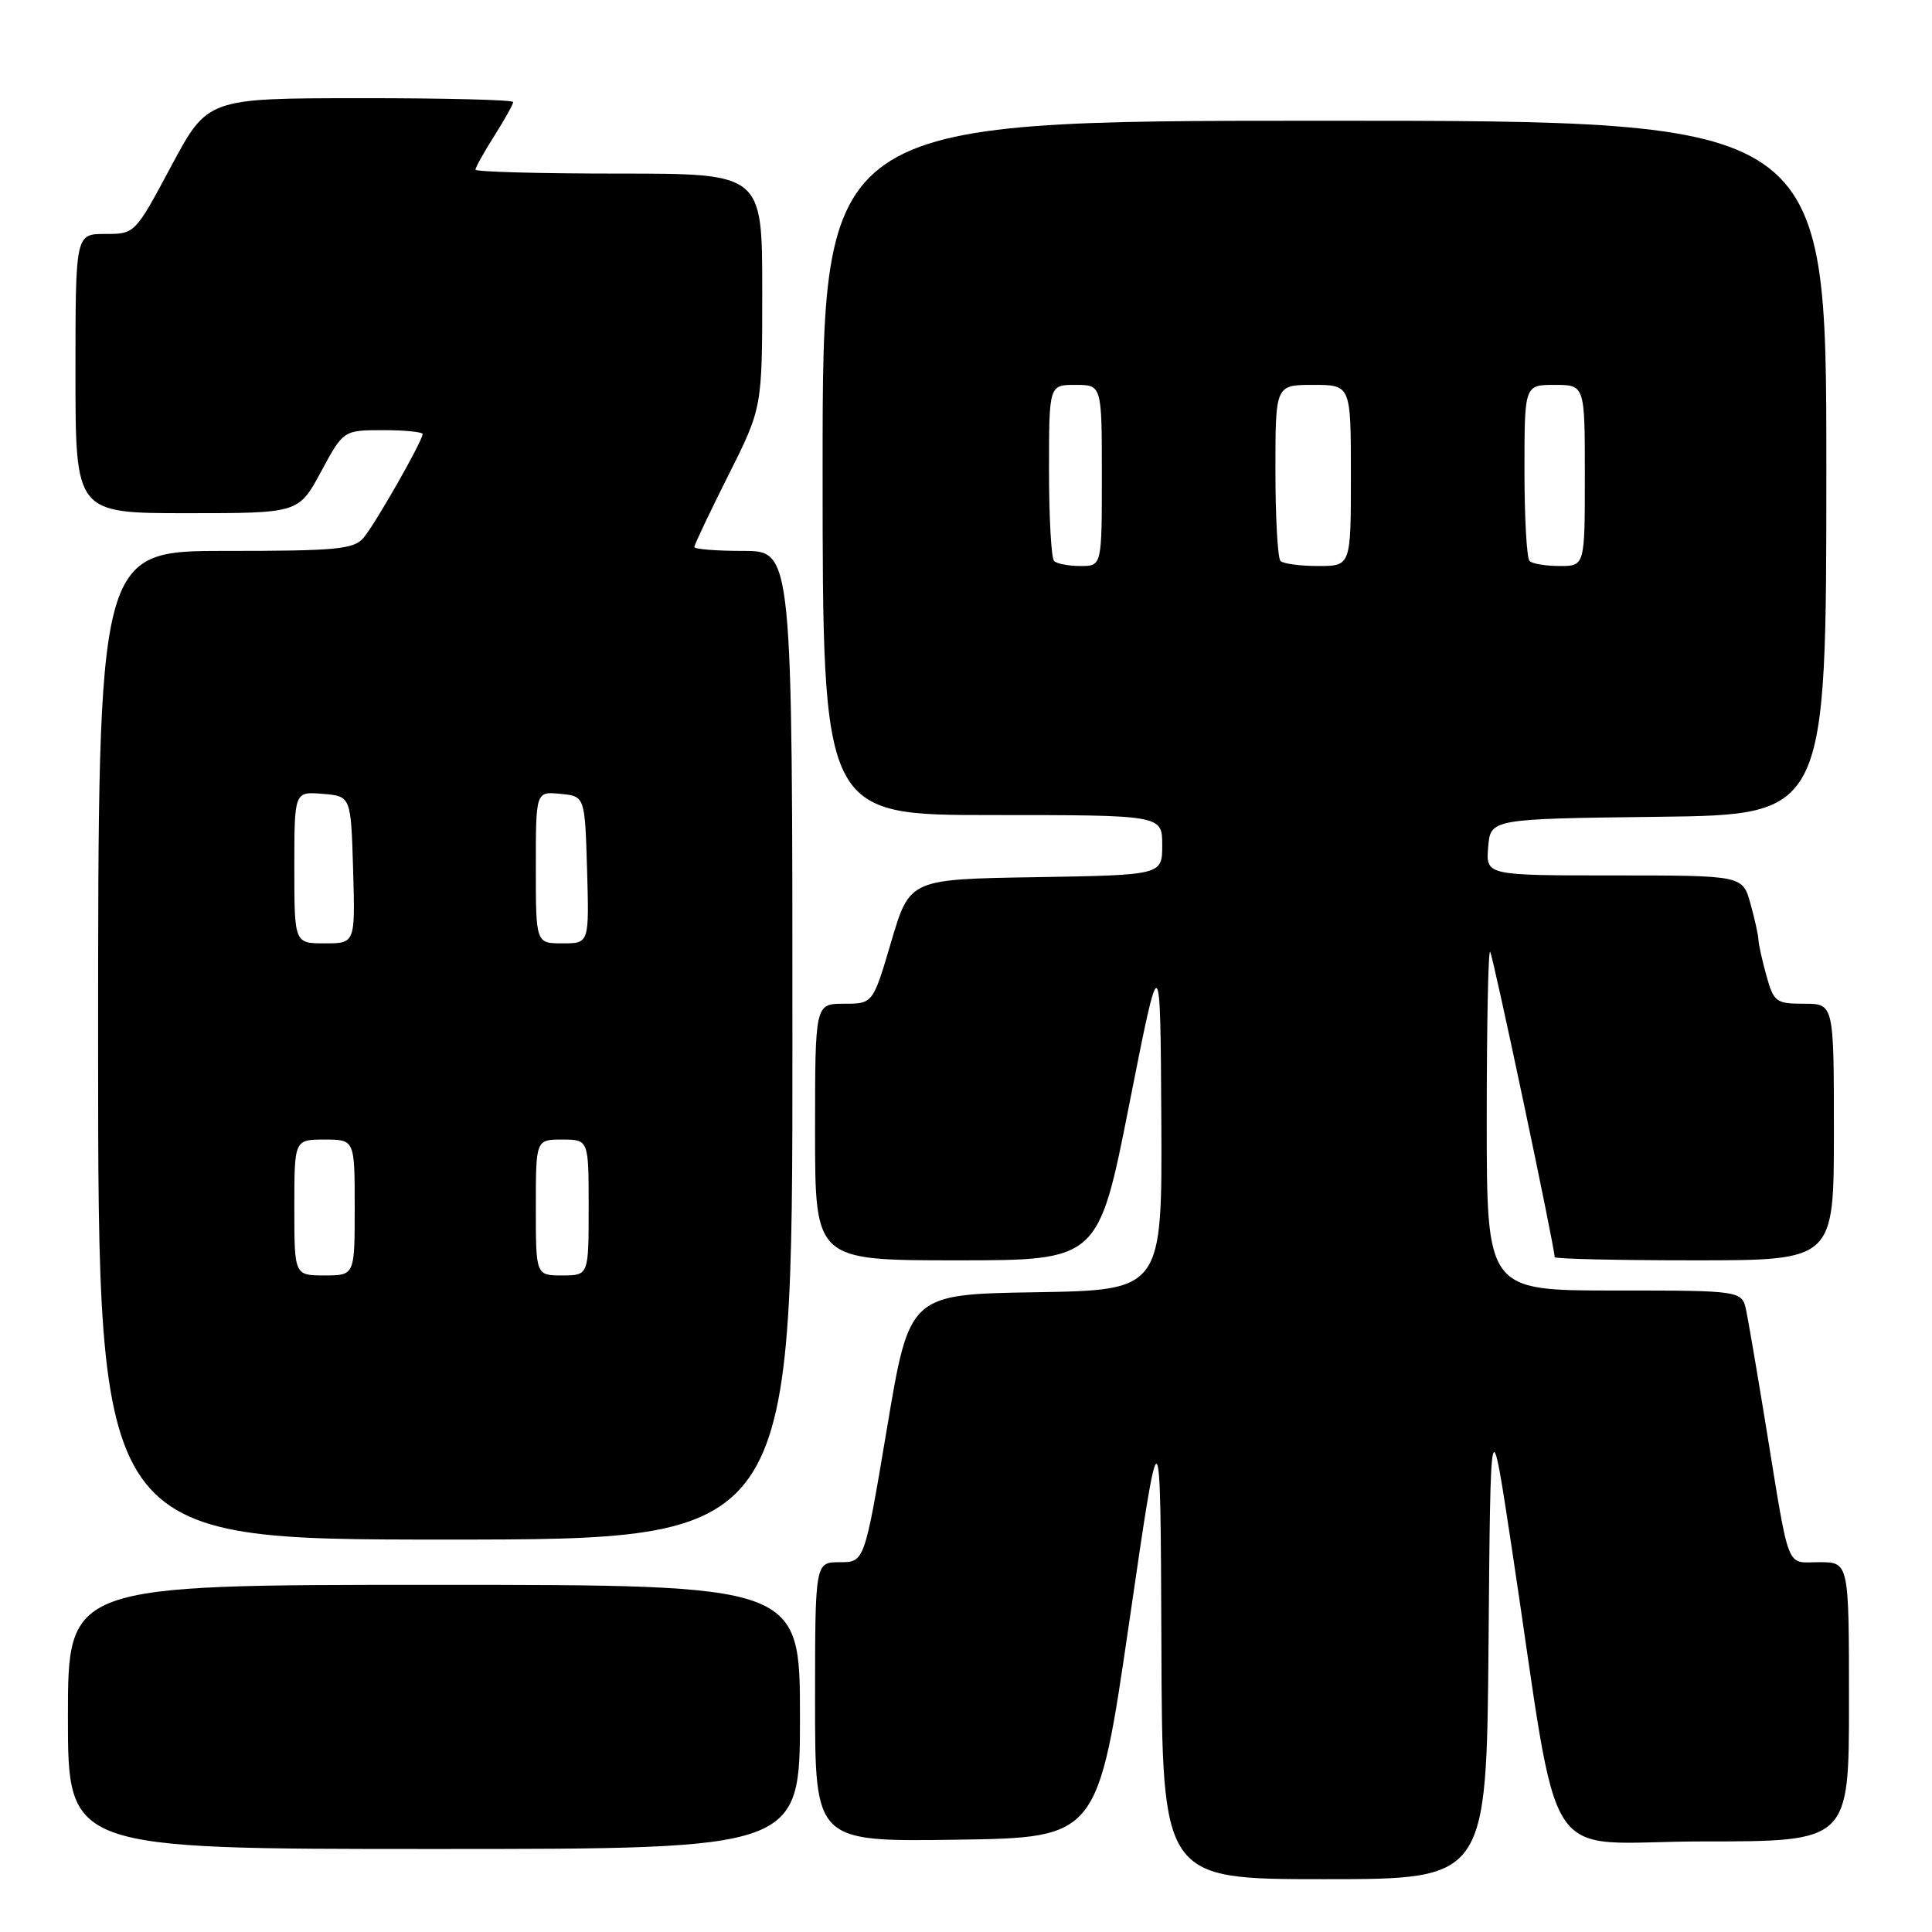 <?xml version="1.0" encoding="UTF-8" standalone="no"?>
<!DOCTYPE svg PUBLIC "-//W3C//DTD SVG 1.1//EN" "http://www.w3.org/Graphics/SVG/1.1/DTD/svg11.dtd" >
<svg xmlns="http://www.w3.org/2000/svg" xmlns:xlink="http://www.w3.org/1999/xlink" version="1.1" viewBox="0 0 256 256">
 <g >
 <path fill="currentColor"
d=" M 197.24 217.75 C 197.50 186.50 197.50 186.50 200.30 205.00 C 206.97 249.03 203.70 244.00 225.63 244.00 C 245.00 244.00 245.00 244.00 245.00 225.50 C 245.00 207.00 245.00 207.00 241.08 207.00 C 236.57 207.00 237.20 208.61 234.00 189.00 C 232.88 182.12 231.71 175.26 231.40 173.75 C 230.84 171.00 230.84 171.00 213.92 171.00 C 197.00 171.00 197.00 171.00 197.00 148.33 C 197.00 135.87 197.20 125.87 197.45 126.11 C 197.81 126.48 206.00 165.22 206.00 166.58 C 206.00 166.81 214.32 167.00 224.50 167.00 C 243.00 167.00 243.00 167.00 243.00 150.00 C 243.00 133.00 243.00 133.00 239.05 133.00 C 235.33 133.00 235.03 132.78 234.05 129.25 C 233.48 127.19 233.01 125.05 233.00 124.50 C 232.99 123.95 232.52 121.81 231.95 119.75 C 230.91 116.00 230.91 116.00 213.89 116.00 C 196.88 116.00 196.88 116.00 197.19 112.25 C 197.50 108.50 197.50 108.50 219.75 108.23 C 242.00 107.96 242.00 107.96 242.00 61.98 C 242.00 16.00 242.00 16.00 175.50 16.00 C 109.00 16.00 109.00 16.00 109.00 62.00 C 109.00 108.00 109.00 108.00 131.50 108.00 C 154.00 108.00 154.00 108.00 154.00 111.98 C 154.00 115.95 154.00 115.95 137.27 116.23 C 120.54 116.50 120.54 116.50 118.10 124.75 C 115.67 133.00 115.67 133.00 111.83 133.00 C 108.00 133.00 108.00 133.00 108.00 150.00 C 108.00 167.00 108.00 167.00 126.78 167.00 C 145.55 167.00 145.55 167.00 149.65 146.25 C 153.75 125.50 153.75 125.50 153.88 148.23 C 154.00 170.95 154.00 170.95 137.25 171.23 C 120.50 171.50 120.50 171.50 117.53 189.25 C 114.55 207.00 114.55 207.00 111.28 207.00 C 108.00 207.00 108.00 207.00 108.00 225.52 C 108.00 244.04 108.00 244.04 126.73 243.77 C 145.46 243.50 145.46 243.50 149.62 215.00 C 153.77 186.50 153.77 186.50 153.89 217.75 C 154.00 249.00 154.00 249.00 175.49 249.00 C 196.97 249.00 196.97 249.00 197.24 217.75 Z  M 106.00 227.50 C 106.00 210.00 106.00 210.00 57.50 210.00 C 9.00 210.00 9.00 210.00 9.00 227.50 C 9.00 245.00 9.00 245.00 57.50 245.00 C 106.00 245.00 106.00 245.00 106.00 227.50 Z  M 105.00 138.50 C 105.00 73.00 105.00 73.00 98.50 73.00 C 94.92 73.00 92.00 72.77 92.00 72.48 C 92.00 72.19 94.03 67.93 96.50 63.00 C 101.00 54.04 101.00 54.04 101.00 38.52 C 101.00 23.00 101.00 23.00 82.00 23.00 C 71.55 23.00 63.00 22.77 63.00 22.48 C 63.00 22.19 64.12 20.18 65.50 18.00 C 66.88 15.82 68.00 13.81 68.00 13.52 C 68.00 13.23 58.89 13.00 47.75 13.01 C 27.50 13.02 27.50 13.02 22.69 22.01 C 17.88 31.00 17.88 31.00 13.94 31.00 C 10.00 31.00 10.00 31.00 10.00 49.50 C 10.00 68.00 10.00 68.00 24.79 68.00 C 39.57 68.00 39.57 68.00 42.54 62.50 C 45.50 57.01 45.50 57.01 50.75 57.00 C 53.64 57.00 56.00 57.23 56.00 57.52 C 56.00 58.41 49.73 69.43 48.18 71.25 C 46.87 72.79 44.65 73.00 29.85 73.00 C 13.00 73.00 13.00 73.00 13.00 138.50 C 13.00 204.00 13.00 204.00 59.00 204.00 C 105.00 204.00 105.00 204.00 105.00 138.50 Z  M 139.67 74.33 C 139.30 73.97 139.00 68.57 139.00 62.33 C 139.00 51.00 139.00 51.00 142.50 51.00 C 146.00 51.00 146.00 51.00 146.00 63.00 C 146.00 75.00 146.00 75.00 143.17 75.00 C 141.61 75.00 140.03 74.70 139.67 74.33 Z  M 169.67 74.33 C 169.30 73.97 169.00 68.57 169.00 62.33 C 169.00 51.00 169.00 51.00 174.00 51.00 C 179.00 51.00 179.00 51.00 179.00 63.00 C 179.00 75.00 179.00 75.00 174.67 75.00 C 172.28 75.00 170.03 74.70 169.67 74.33 Z  M 202.67 74.33 C 202.30 73.97 202.00 68.57 202.00 62.33 C 202.00 51.00 202.00 51.00 206.00 51.00 C 210.00 51.00 210.00 51.00 210.00 63.00 C 210.00 75.00 210.00 75.00 206.67 75.00 C 204.83 75.00 203.03 74.70 202.67 74.33 Z  M 39.00 160.00 C 39.00 151.00 39.00 151.00 43.00 151.00 C 47.00 151.00 47.00 151.00 47.00 160.00 C 47.00 169.00 47.00 169.00 43.00 169.00 C 39.00 169.00 39.00 169.00 39.00 160.00 Z  M 71.00 160.00 C 71.00 151.00 71.00 151.00 74.50 151.00 C 78.00 151.00 78.00 151.00 78.00 160.00 C 78.00 169.00 78.00 169.00 74.50 169.00 C 71.00 169.00 71.00 169.00 71.00 160.00 Z  M 39.00 114.94 C 39.00 104.88 39.00 104.88 42.75 105.19 C 46.50 105.50 46.50 105.50 46.79 115.25 C 47.07 125.00 47.07 125.00 43.04 125.00 C 39.00 125.00 39.00 125.00 39.00 114.94 Z  M 71.00 114.94 C 71.00 104.87 71.00 104.87 74.25 105.19 C 77.50 105.50 77.50 105.50 77.79 115.25 C 78.07 125.00 78.07 125.00 74.54 125.00 C 71.00 125.00 71.00 125.00 71.00 114.94 Z "/>
</g>
</svg>